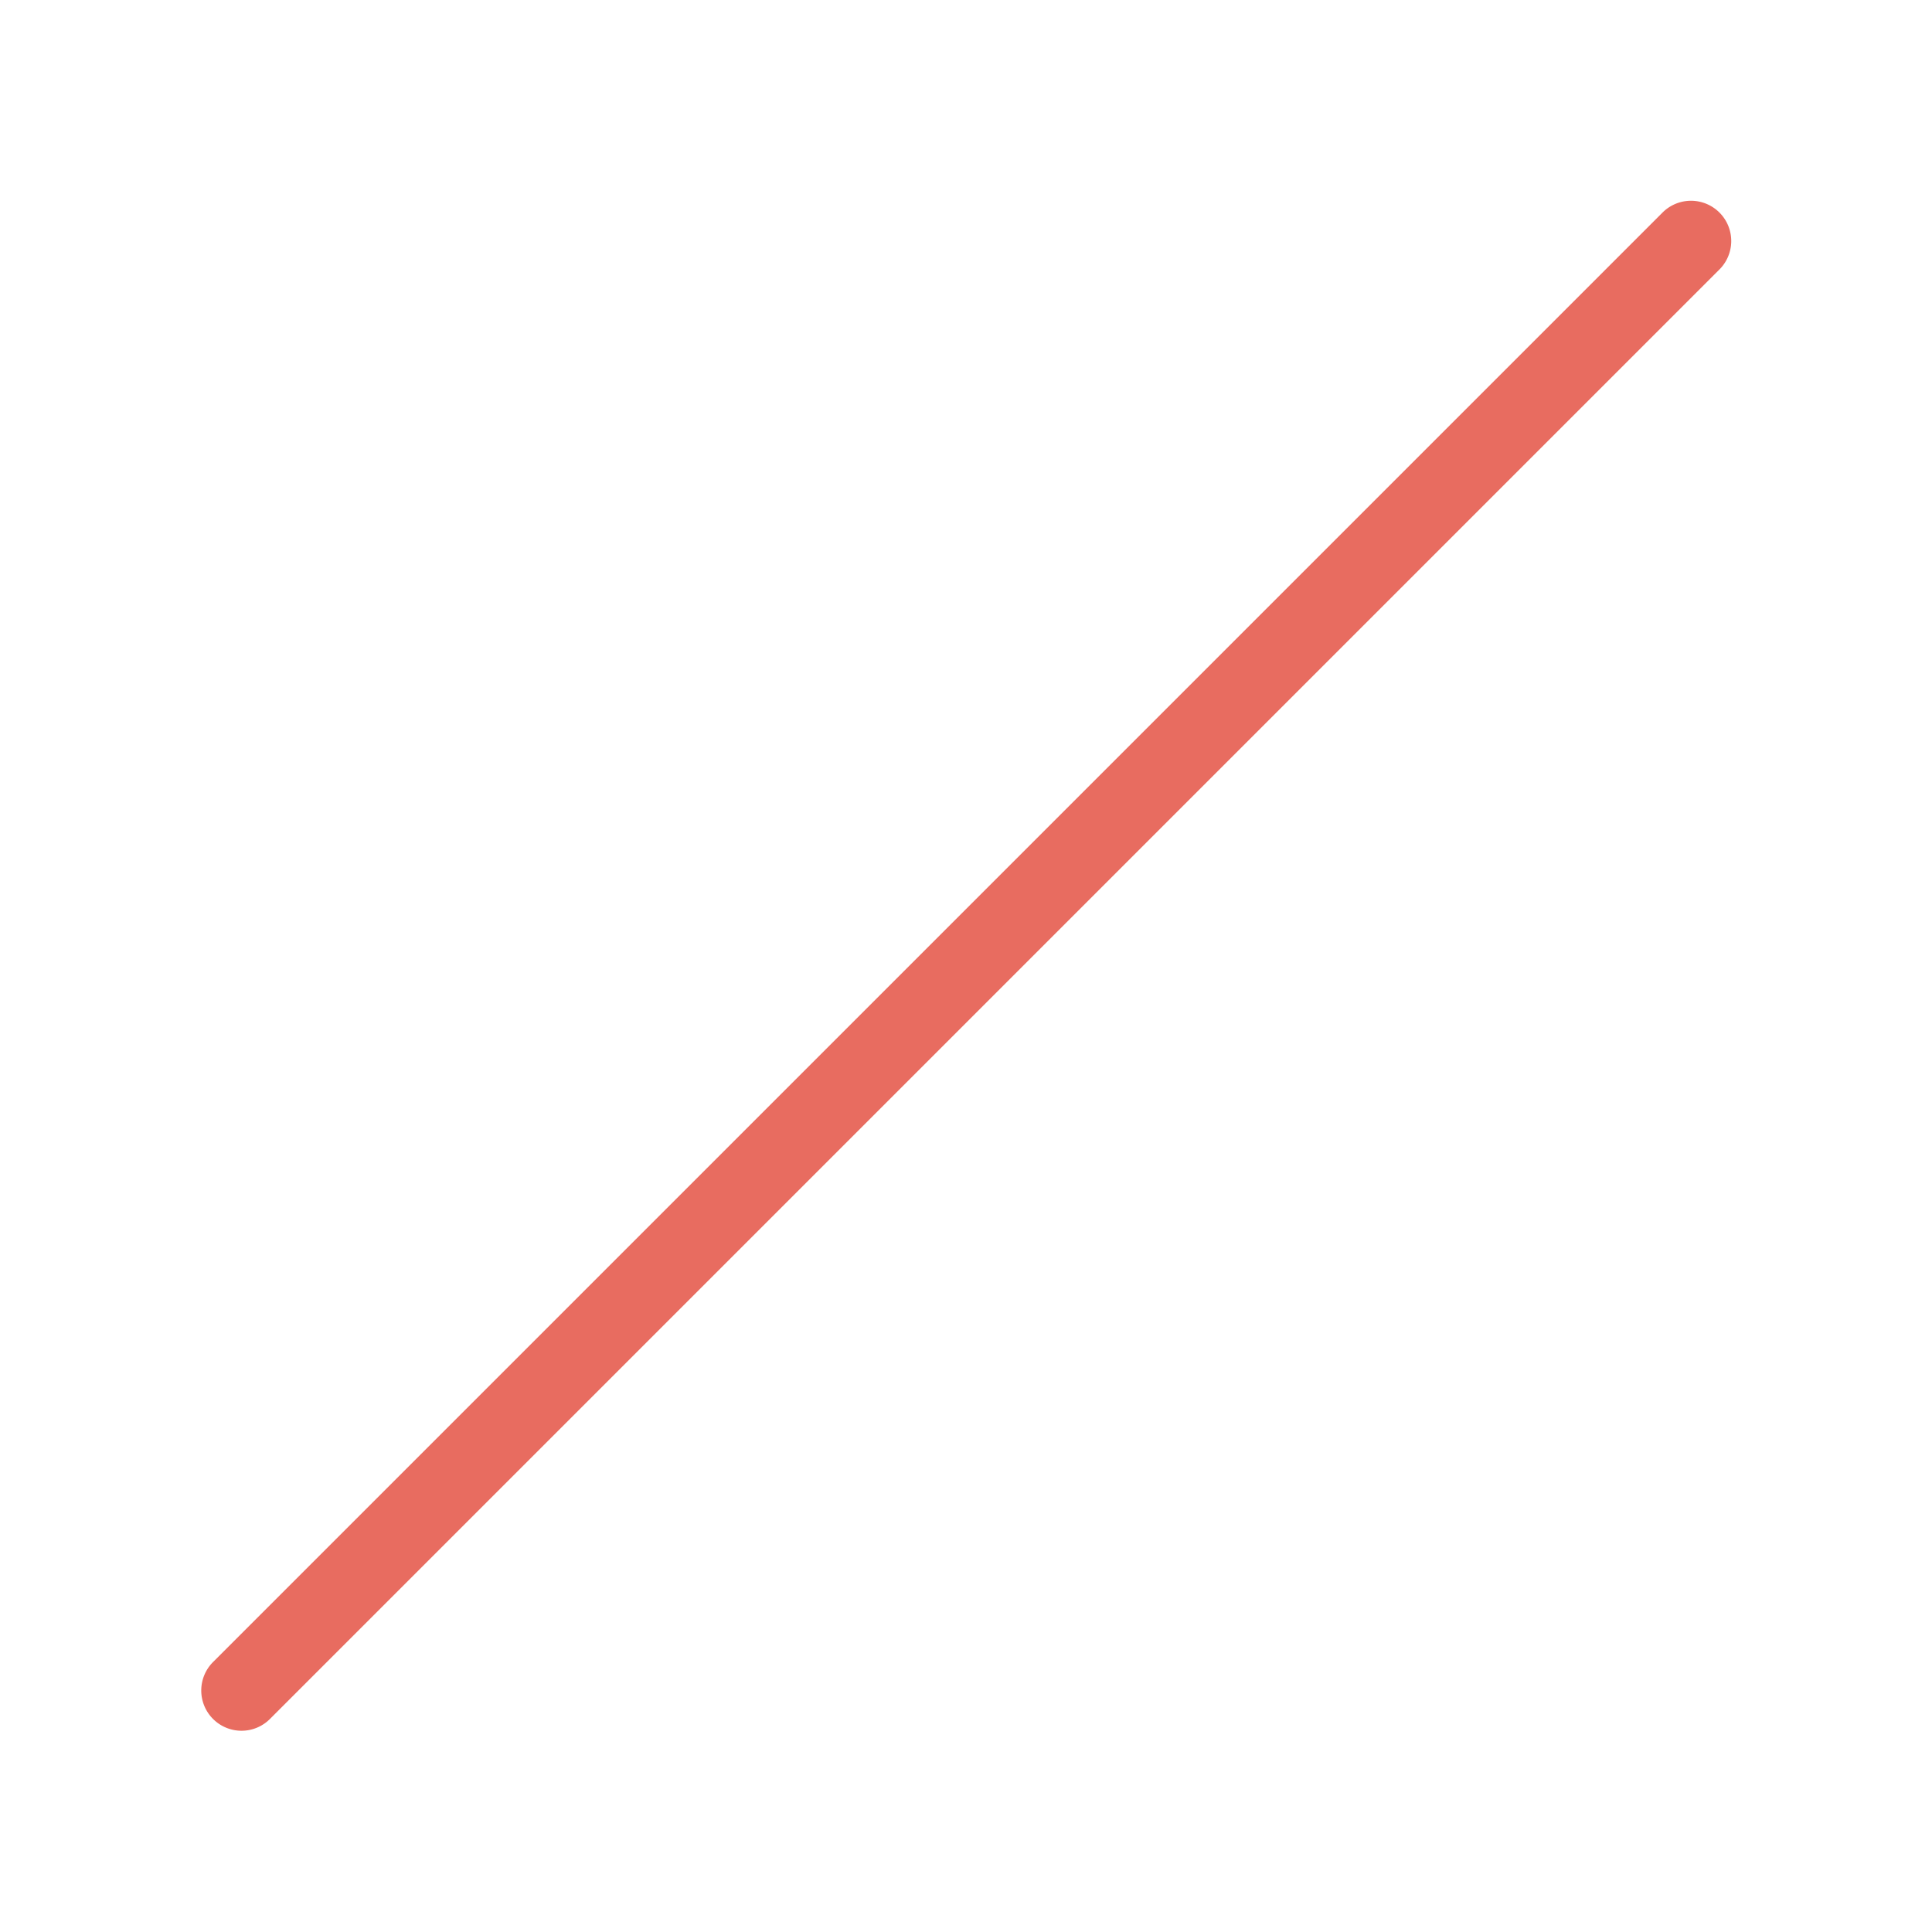 <svg viewBox="0 0 1024 1024"><!-- red line --><path d="M128 917.333a21.333 21.333 0 0 1-15.083-36.416l768-768a21.333 21.333 0 1 1 30.165 30.165l-768 768A21.269 21.269 0 0 1 128 917.333z" fill="#E86C60" /></svg>